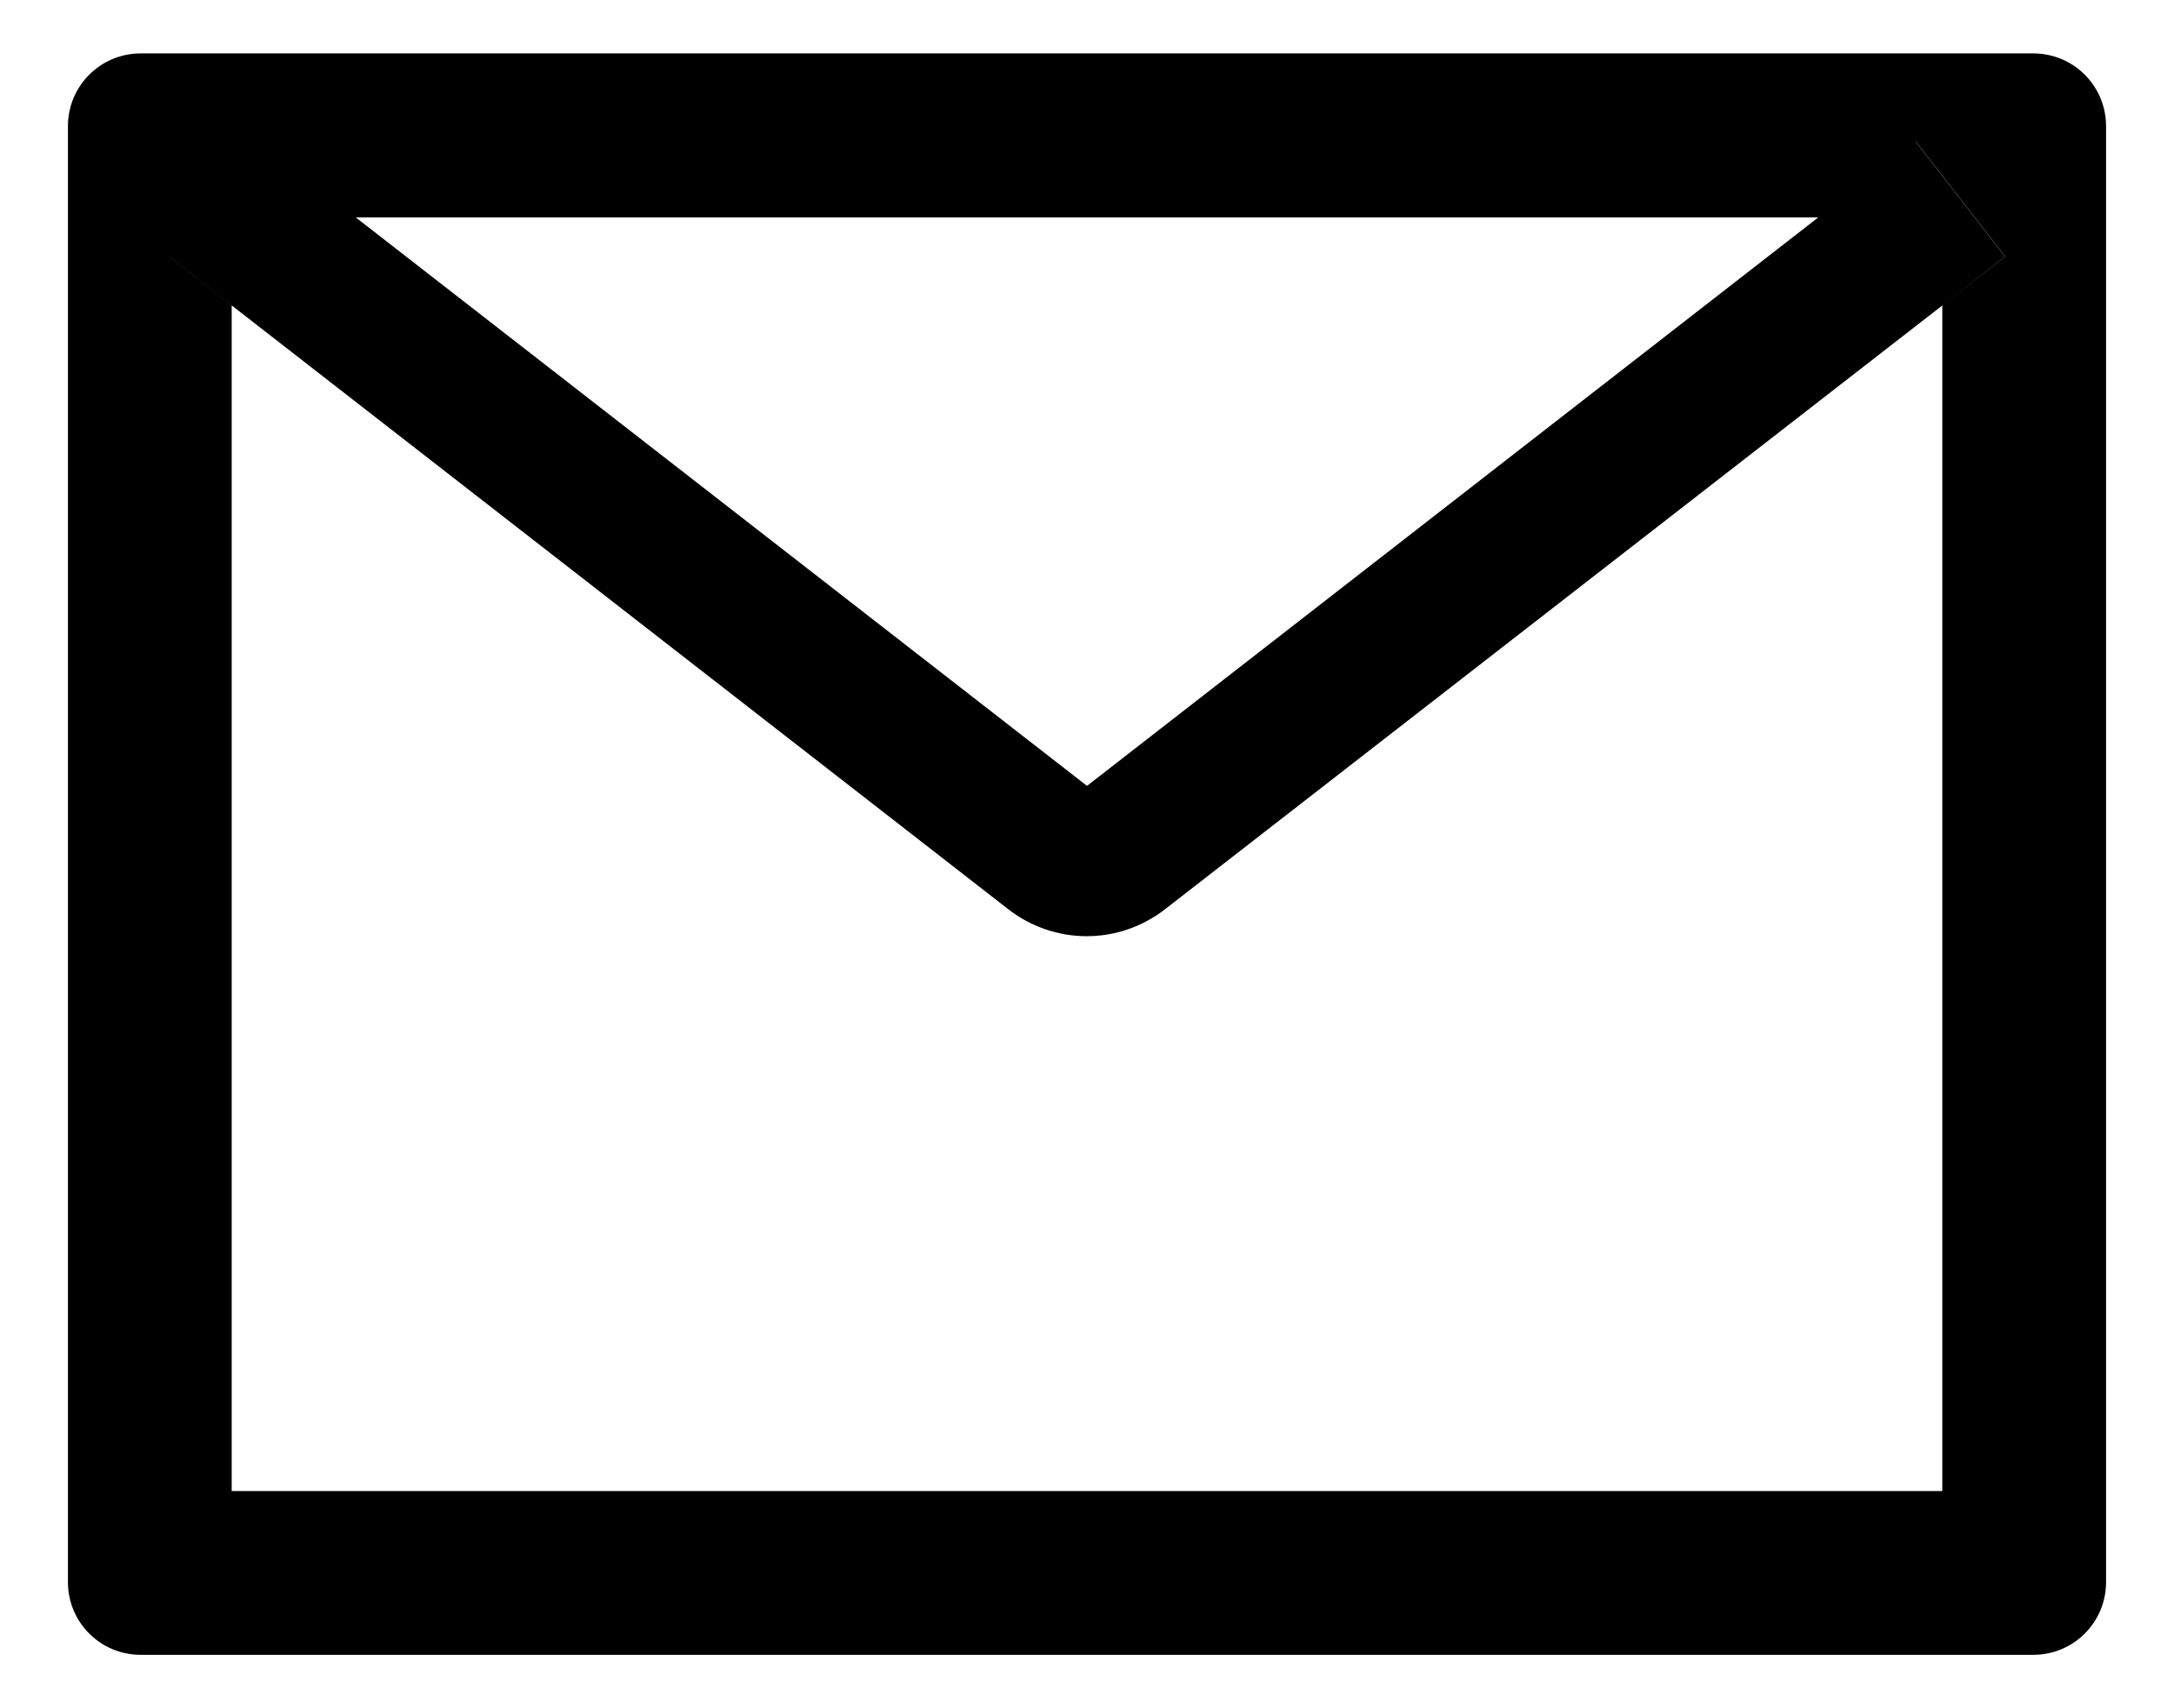 <svg width="28" height="22" viewBox="0 0 28 22" fill="none" xmlns="http://www.w3.org/2000/svg">
<path d="M26.188 0.688H1.812C1.294 0.688 0.875 1.106 0.875 1.625V20.375C0.875 20.894 1.294 21.312 1.812 21.312H26.188C26.706 21.312 27.125 20.894 27.125 20.375V1.625C27.125 1.106 26.706 0.688 26.188 0.688ZM25.016 3.934V19.203H2.984V3.934L2.176 3.304L3.327 1.824L4.581 2.8H23.422L24.676 1.824L25.827 3.304L25.016 3.934ZM23.422 2.797L14 10.121L4.578 2.797L3.324 1.821L2.173 3.301L2.981 3.931L12.989 11.712C13.277 11.935 13.631 12.057 13.996 12.057C14.36 12.057 14.714 11.935 15.002 11.712L25.016 3.934L25.824 3.304L24.673 1.824L23.422 2.797Z" fill="black"/>
</svg>
